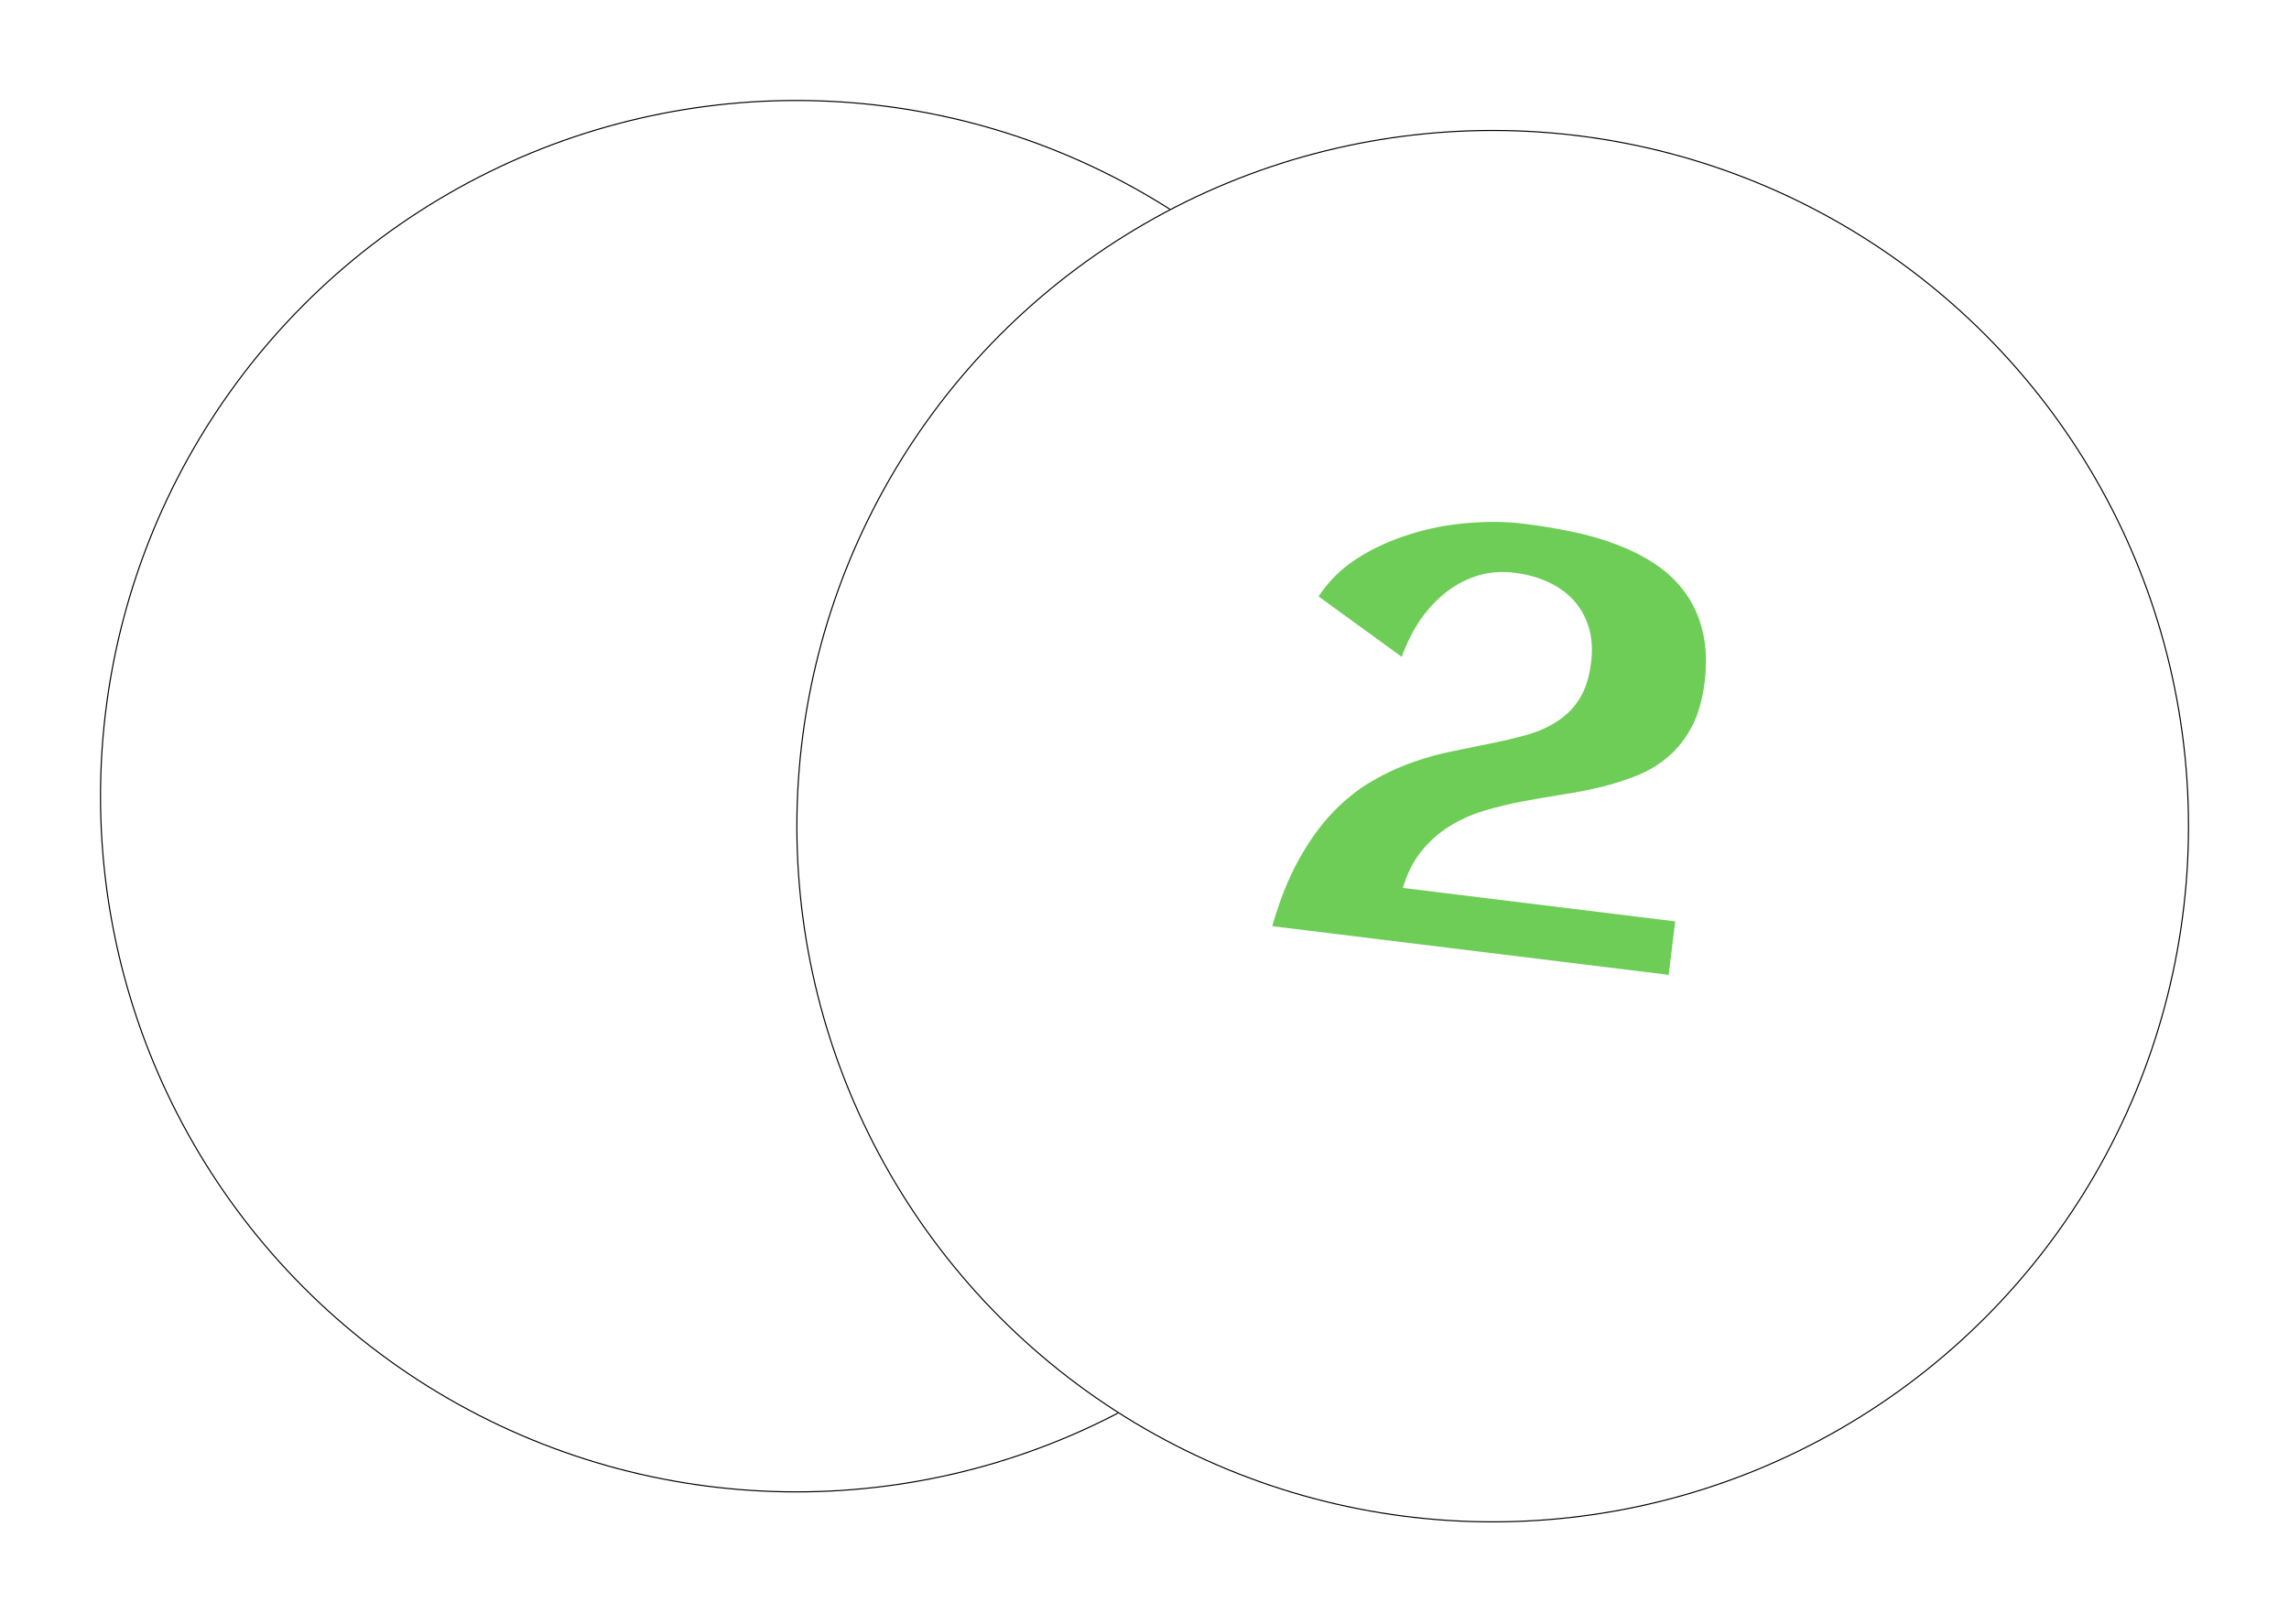 <svg width="458" height="325" viewBox="0 0 458 325" fill="none" xmlns="http://www.w3.org/2000/svg">
<g filter="url(#filter0_d)">
<circle cx="159.333" cy="155.333" r="139.333" fill="white"/>
<circle cx="159.333" cy="155.333" r="139.223" stroke="black" stroke-width="0.22"/>
</g>
<g filter="url(#filter1_d)">
<circle cx="298.667" cy="155.333" r="139.333" fill="white"/>
<circle cx="298.667" cy="155.333" r="139.223" stroke="black" stroke-width="0.22"/>
</g>
<path d="M341.07 136.525C340.646 139.976 339.814 142.904 338.574 145.31C337.339 147.677 335.817 149.655 334.008 151.243C332.2 152.831 330.134 154.112 327.81 155.087C325.53 156.027 323.112 156.812 320.555 157.443C317.998 158.073 315.356 158.595 312.629 159.008C309.941 159.426 307.268 159.884 304.609 160.384C301.95 160.884 299.374 161.513 296.88 162.269C294.387 163.026 292.095 164.063 290.004 165.38C287.919 166.659 286.064 168.301 284.441 170.305C282.822 172.271 281.575 174.735 280.7 177.697L335.193 184.388L333.879 195.089L254.553 185.349C256.063 180.103 257.85 175.64 259.916 171.958C261.987 168.237 264.24 165.109 266.676 162.575C269.113 160.04 271.667 157.993 274.338 156.431C277.052 154.836 279.787 153.559 282.542 152.598C285.301 151.599 288.052 150.834 290.793 150.305C293.539 149.737 296.183 149.196 298.726 148.682C301.268 148.167 303.641 147.593 305.844 146.958C308.091 146.29 310.073 145.372 311.79 144.205C313.547 143.044 314.99 141.548 316.119 139.719C317.254 137.851 318 135.463 318.357 132.556C318.68 129.919 318.518 127.557 317.869 125.471C317.22 123.384 316.201 121.586 314.812 120.077C313.423 118.569 311.703 117.354 309.651 116.433C307.638 115.517 305.43 114.911 303.026 114.616C300.506 114.307 298.103 114.484 295.818 115.148C293.571 115.816 291.471 116.897 289.517 118.388C287.606 119.846 285.866 121.679 284.296 123.887C282.765 126.1 281.491 128.619 280.475 131.446L263.835 119.367C265.824 116.306 268.421 113.752 271.624 111.705C274.865 109.663 278.367 108.066 282.13 106.914C285.896 105.724 289.747 104.977 293.68 104.672C297.657 104.334 301.371 104.377 304.822 104.801C308.156 105.21 311.435 105.751 314.659 106.422C317.882 107.093 320.902 107.976 323.72 109.069C326.576 110.168 329.166 111.509 331.491 113.093C333.815 114.677 335.764 116.589 337.339 118.829C338.918 121.03 340.041 123.588 340.706 126.504C341.41 129.424 341.531 132.764 341.07 136.525Z" fill="#6ECD57"/>
<defs>
<filter id="filter0_d" x="0" y="0" width="318.667" height="318.667" filterUnits="userSpaceOnUse" color-interpolation-filters="sRGB">
<feFlood flood-opacity="0" result="BackgroundImageFix"/>
<feColorMatrix in="SourceAlpha" type="matrix" values="0 0 0 0 0 0 0 0 0 0 0 0 0 0 0 0 0 0 127 0"/>
<feOffset dy="4"/>
<feGaussianBlur stdDeviation="10"/>
<feColorMatrix type="matrix" values="0 0 0 0 0 0 0 0 0 0 0 0 0 0 0 0 0 0 0.25 0"/>
<feBlend mode="normal" in2="BackgroundImageFix" result="effect1_dropShadow"/>
<feBlend mode="normal" in="SourceGraphic" in2="effect1_dropShadow" result="shape"/>
</filter>
<filter id="filter1_d" x="139.333" y="6" width="318.667" height="318.667" filterUnits="userSpaceOnUse" color-interpolation-filters="sRGB">
<feFlood flood-opacity="0" result="BackgroundImageFix"/>
<feColorMatrix in="SourceAlpha" type="matrix" values="0 0 0 0 0 0 0 0 0 0 0 0 0 0 0 0 0 0 127 0"/>
<feOffset dy="10"/>
<feGaussianBlur stdDeviation="10"/>
<feColorMatrix type="matrix" values="0 0 0 0 0 0 0 0 0 0 0 0 0 0 0 0 0 0 0.15 0"/>
<feBlend mode="normal" in2="BackgroundImageFix" result="effect1_dropShadow"/>
<feBlend mode="normal" in="SourceGraphic" in2="effect1_dropShadow" result="shape"/>
</filter>
</defs>
</svg>
